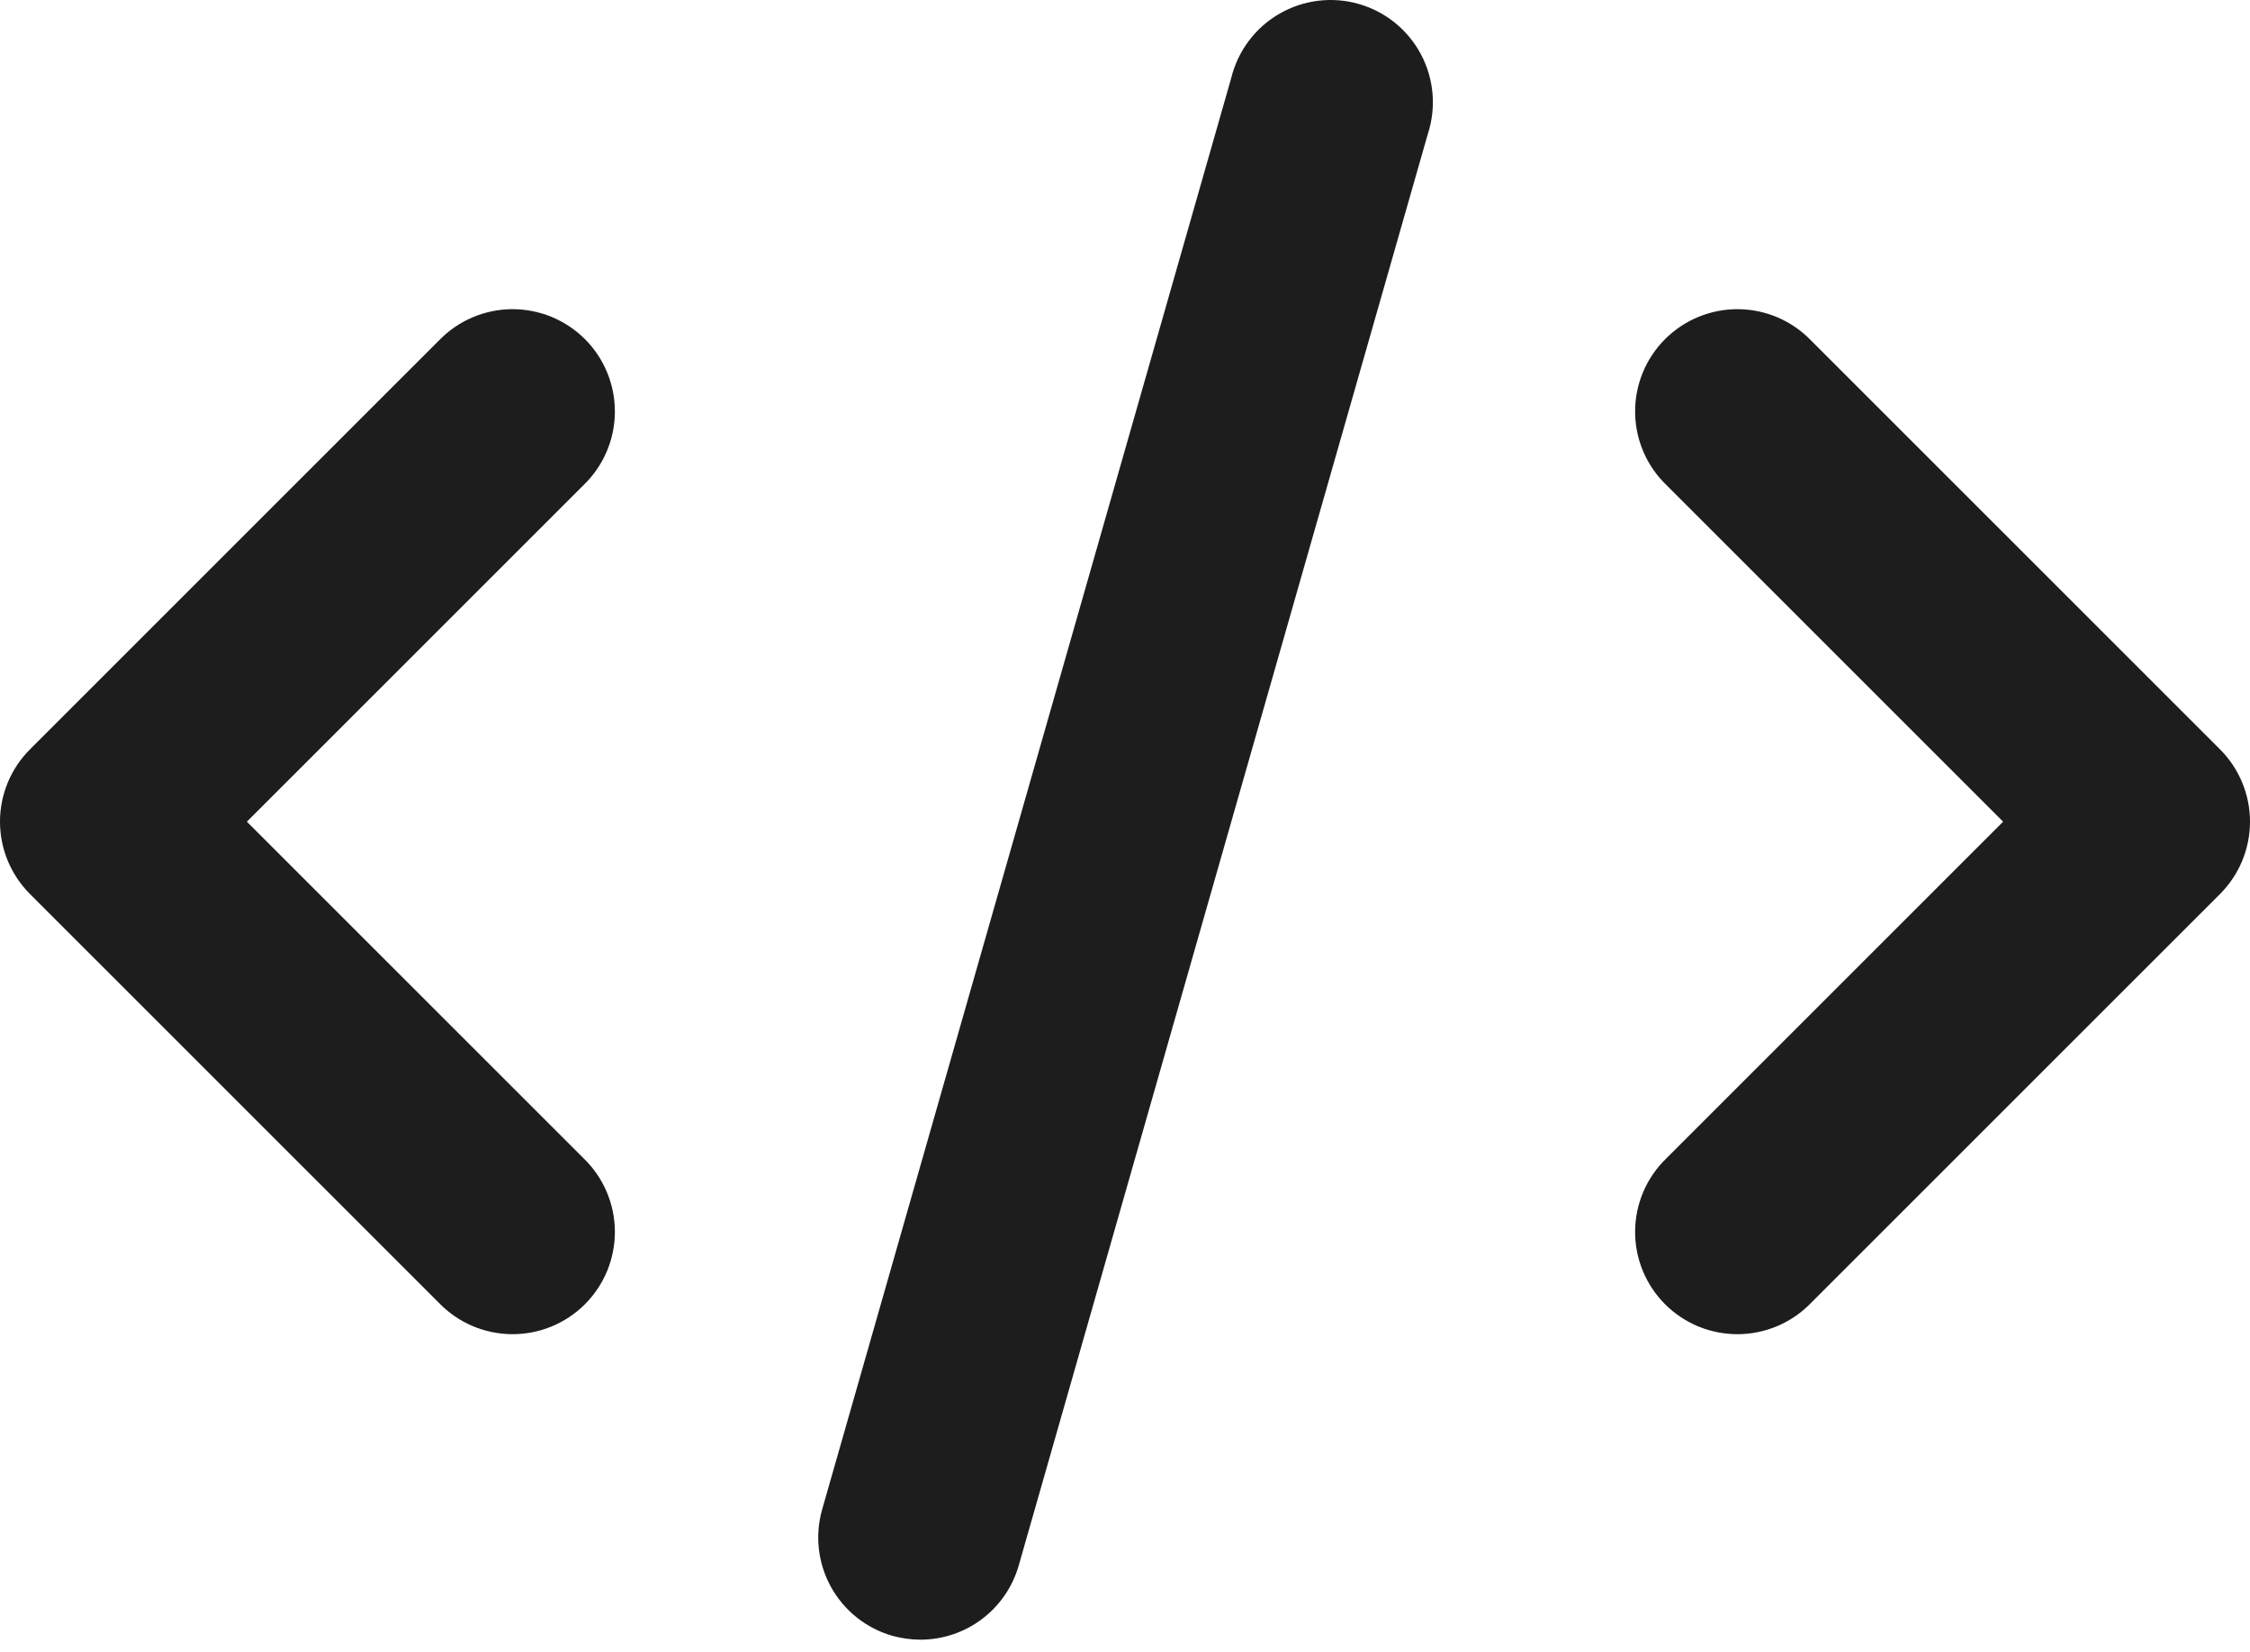 <svg width="128" height="94" viewBox="0 0 128 94" fill="none" xmlns="http://www.w3.org/2000/svg">
<path d="M1.704 50.87L24.977 74.143C25.513 74.698 26.155 75.142 26.865 75.447C27.575 75.751 28.339 75.912 29.111 75.919C29.884 75.925 30.65 75.778 31.365 75.486C32.08 75.193 32.73 74.761 33.276 74.215C33.822 73.668 34.254 73.019 34.547 72.304C34.839 71.589 34.986 70.823 34.98 70.05C34.973 69.278 34.813 68.514 34.508 67.804C34.203 67.094 33.76 66.452 33.204 65.916L14.044 46.756L33.204 27.596C33.76 27.06 34.203 26.418 34.508 25.708C34.813 24.998 34.973 24.234 34.98 23.462C34.986 22.689 34.839 21.923 34.547 21.208C34.254 20.493 33.822 19.843 33.276 19.297C32.73 18.751 32.08 18.319 31.365 18.026C30.65 17.734 29.884 17.587 29.111 17.593C28.339 17.6 27.575 17.76 26.865 18.065C26.155 18.37 25.513 18.814 24.977 19.369L1.704 42.642C0.613 43.733 0 45.213 0 46.756C0 48.299 0.613 49.778 1.704 50.87ZM103.023 19.369C102.487 18.814 101.845 18.37 101.135 18.065C100.425 17.76 99.661 17.6 98.889 17.593C98.116 17.587 97.35 17.734 96.635 18.026C95.92 18.319 95.27 18.751 94.724 19.297C94.178 19.843 93.746 20.493 93.453 21.208C93.161 21.923 93.013 22.689 93.02 23.462C93.027 24.234 93.187 24.998 93.492 25.708C93.797 26.418 94.24 27.06 94.796 27.596L113.956 46.756L94.796 65.916C94.24 66.452 93.797 67.094 93.492 67.804C93.187 68.514 93.027 69.278 93.02 70.05C93.013 70.823 93.161 71.589 93.453 72.304C93.746 73.019 94.178 73.668 94.724 74.215C95.27 74.761 95.92 75.193 96.635 75.486C97.35 75.778 98.116 75.925 98.889 75.919C99.661 75.912 100.425 75.751 101.135 75.447C101.845 75.142 102.487 74.698 103.023 74.143L126.296 50.87C127.387 49.778 128 48.299 128 46.756C128 45.213 127.387 43.733 126.296 42.642L103.023 19.369ZM70.045 4.434L46.772 85.89C46.348 87.373 46.531 88.963 47.279 90.312C48.028 91.66 49.281 92.656 50.763 93.081C51.285 93.225 51.823 93.299 52.363 93.302C53.628 93.301 54.858 92.889 55.866 92.126C56.875 91.364 57.608 90.294 57.955 89.078L81.228 7.622C81.471 6.878 81.561 6.093 81.493 5.314C81.425 4.534 81.201 3.776 80.833 3.086C80.466 2.395 79.963 1.785 79.354 1.293C78.746 0.802 78.044 0.438 77.292 0.223C76.539 0.008 75.751 -0.052 74.975 0.045C74.198 0.142 73.45 0.395 72.773 0.788C72.097 1.181 71.506 1.706 71.038 2.333C70.569 2.959 70.231 3.674 70.045 4.434Z" fill="#1D1D1D"/>
</svg>
